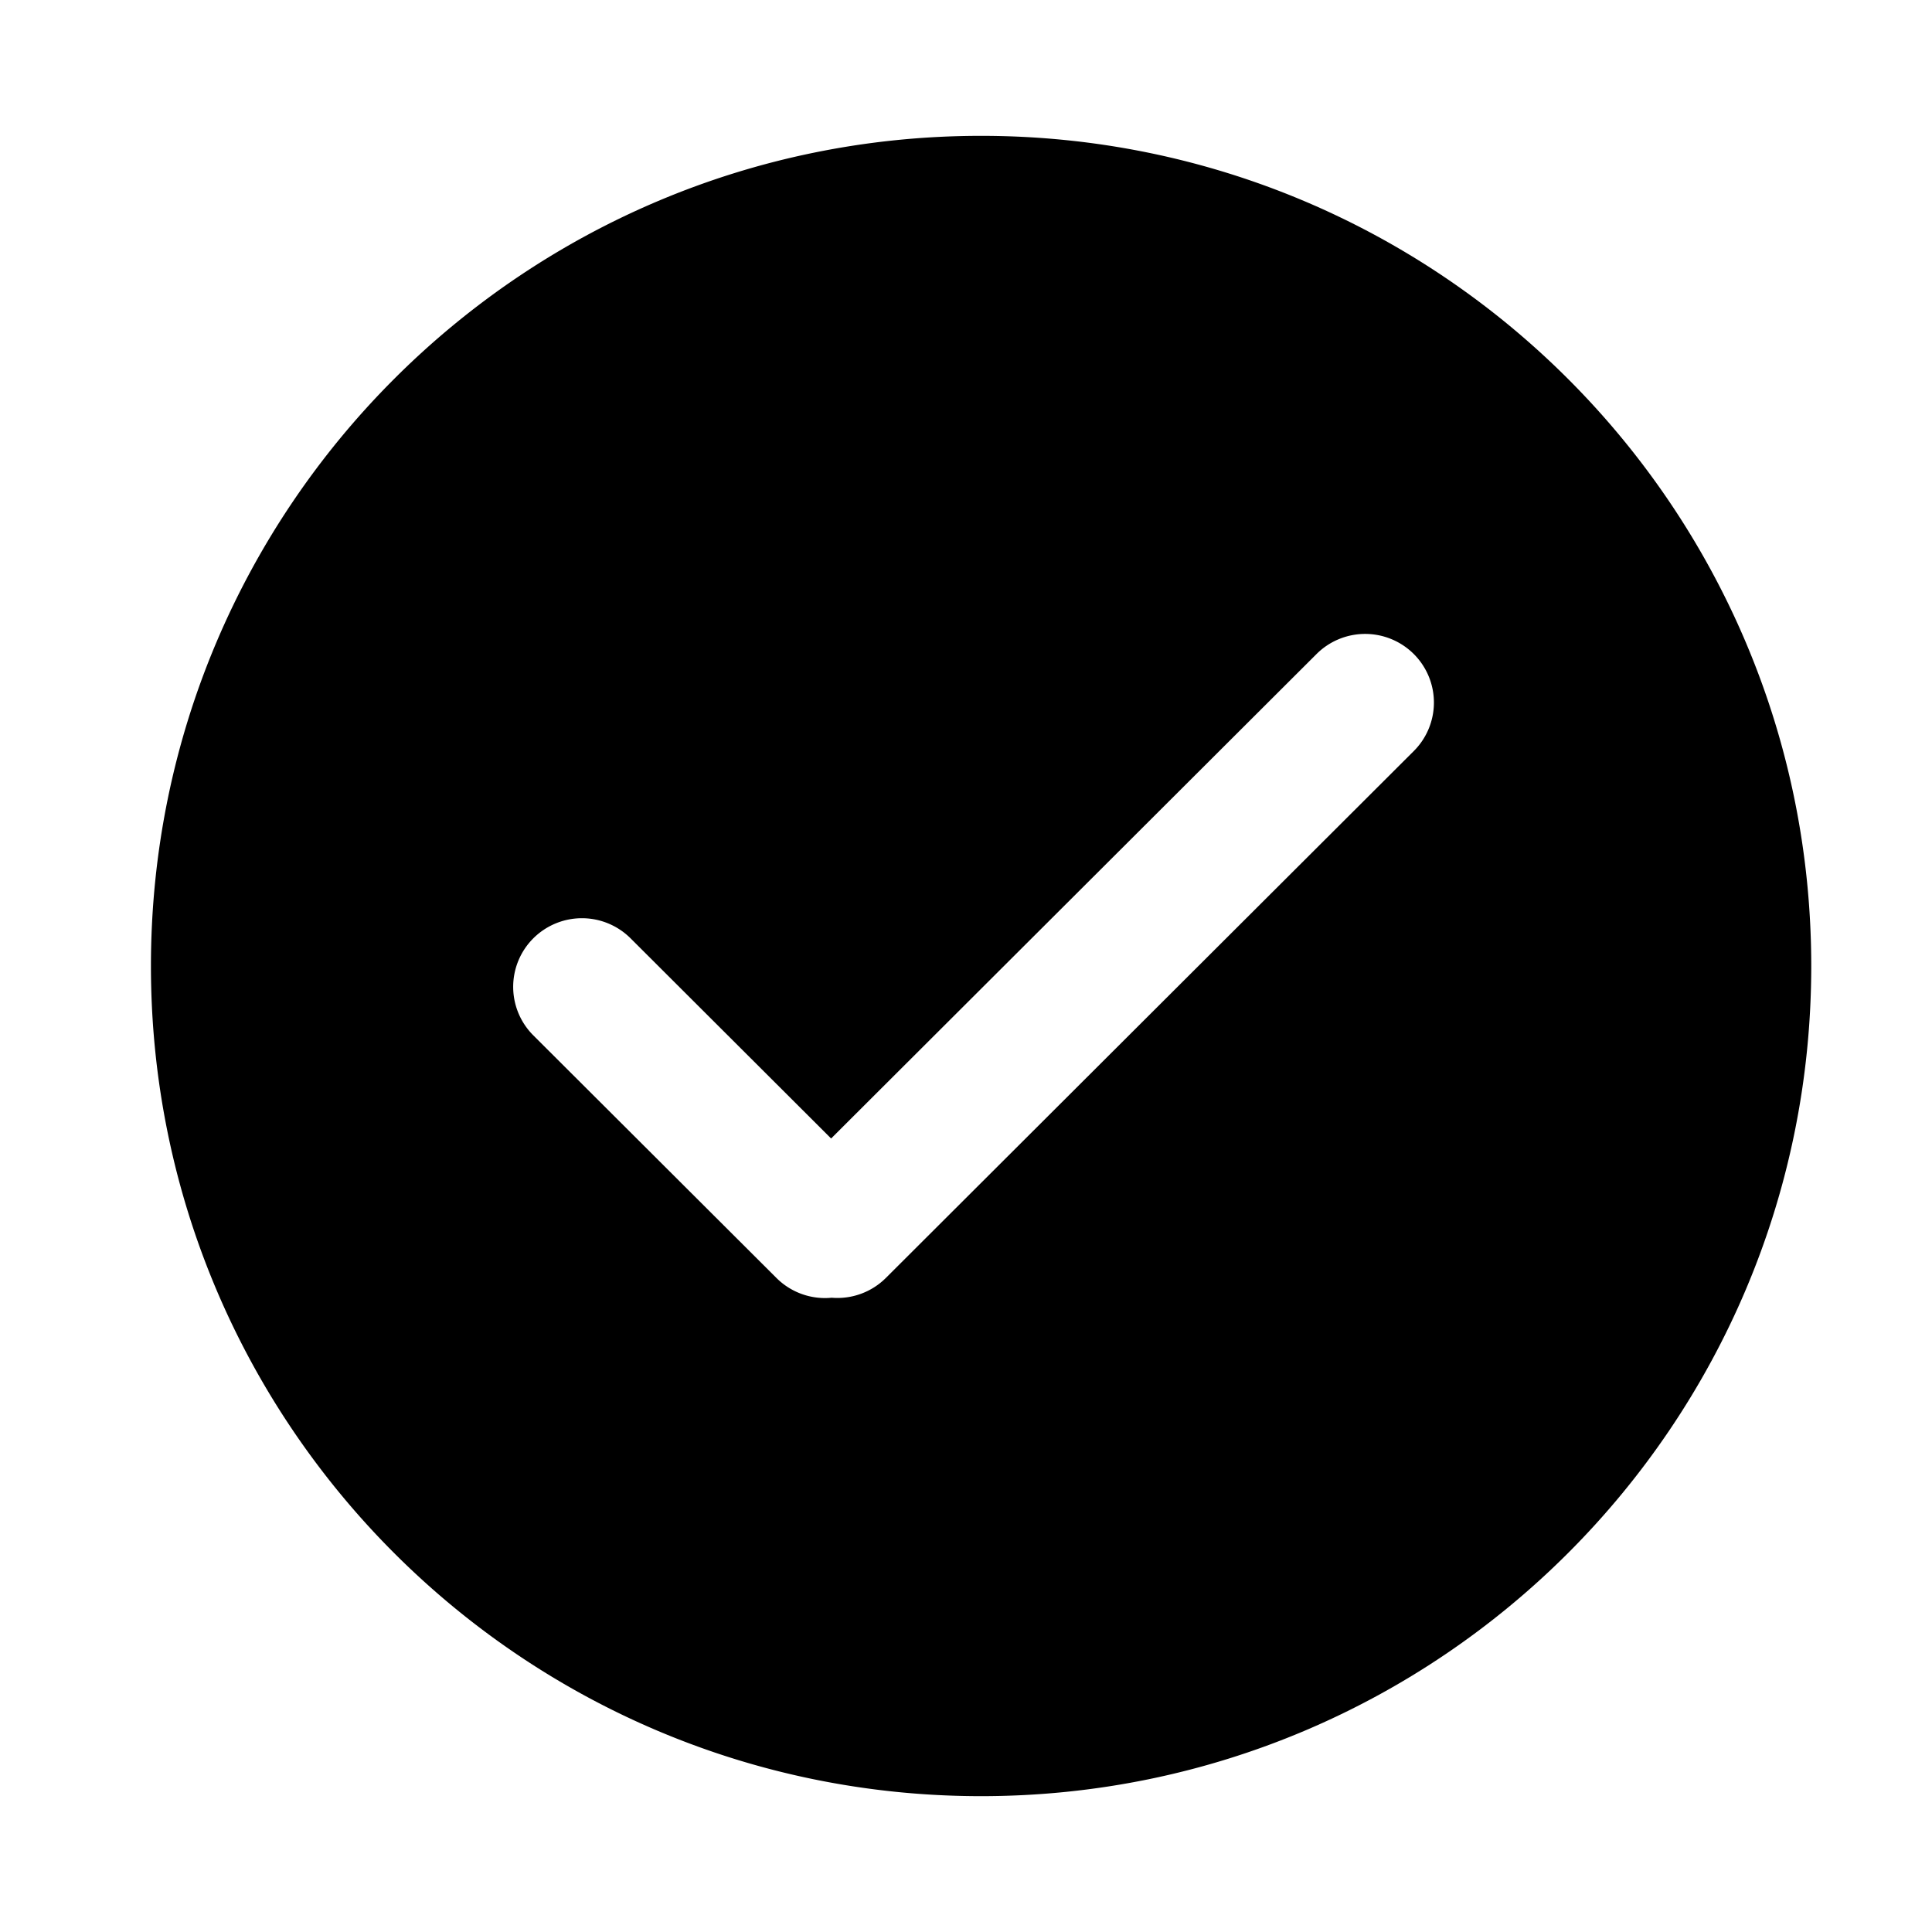 <svg width="128" height="128" xmlns="http://www.w3.org/2000/svg"><path d="M65 119c-30.376 0-55-24.624-55-55S34.624 9 65 9s55 24.624 55 55-24.624 55-55 55zm-9.936-43.572L41.776 62.166a4.561 4.561 0 0 0-6.442 0 4.54 4.54 0 0 0 0 6.43L51.44 84.667a4.551 4.551 0 0 0 3.66 1.311 4.55 4.55 0 0 0 3.596-1.316l34.97-34.902a4.54 4.54 0 0 0 0-6.43 4.561 4.561 0 0 0-6.441 0l-32.16 32.097z" fill="#000" fill-rule="evenodd"/></svg>